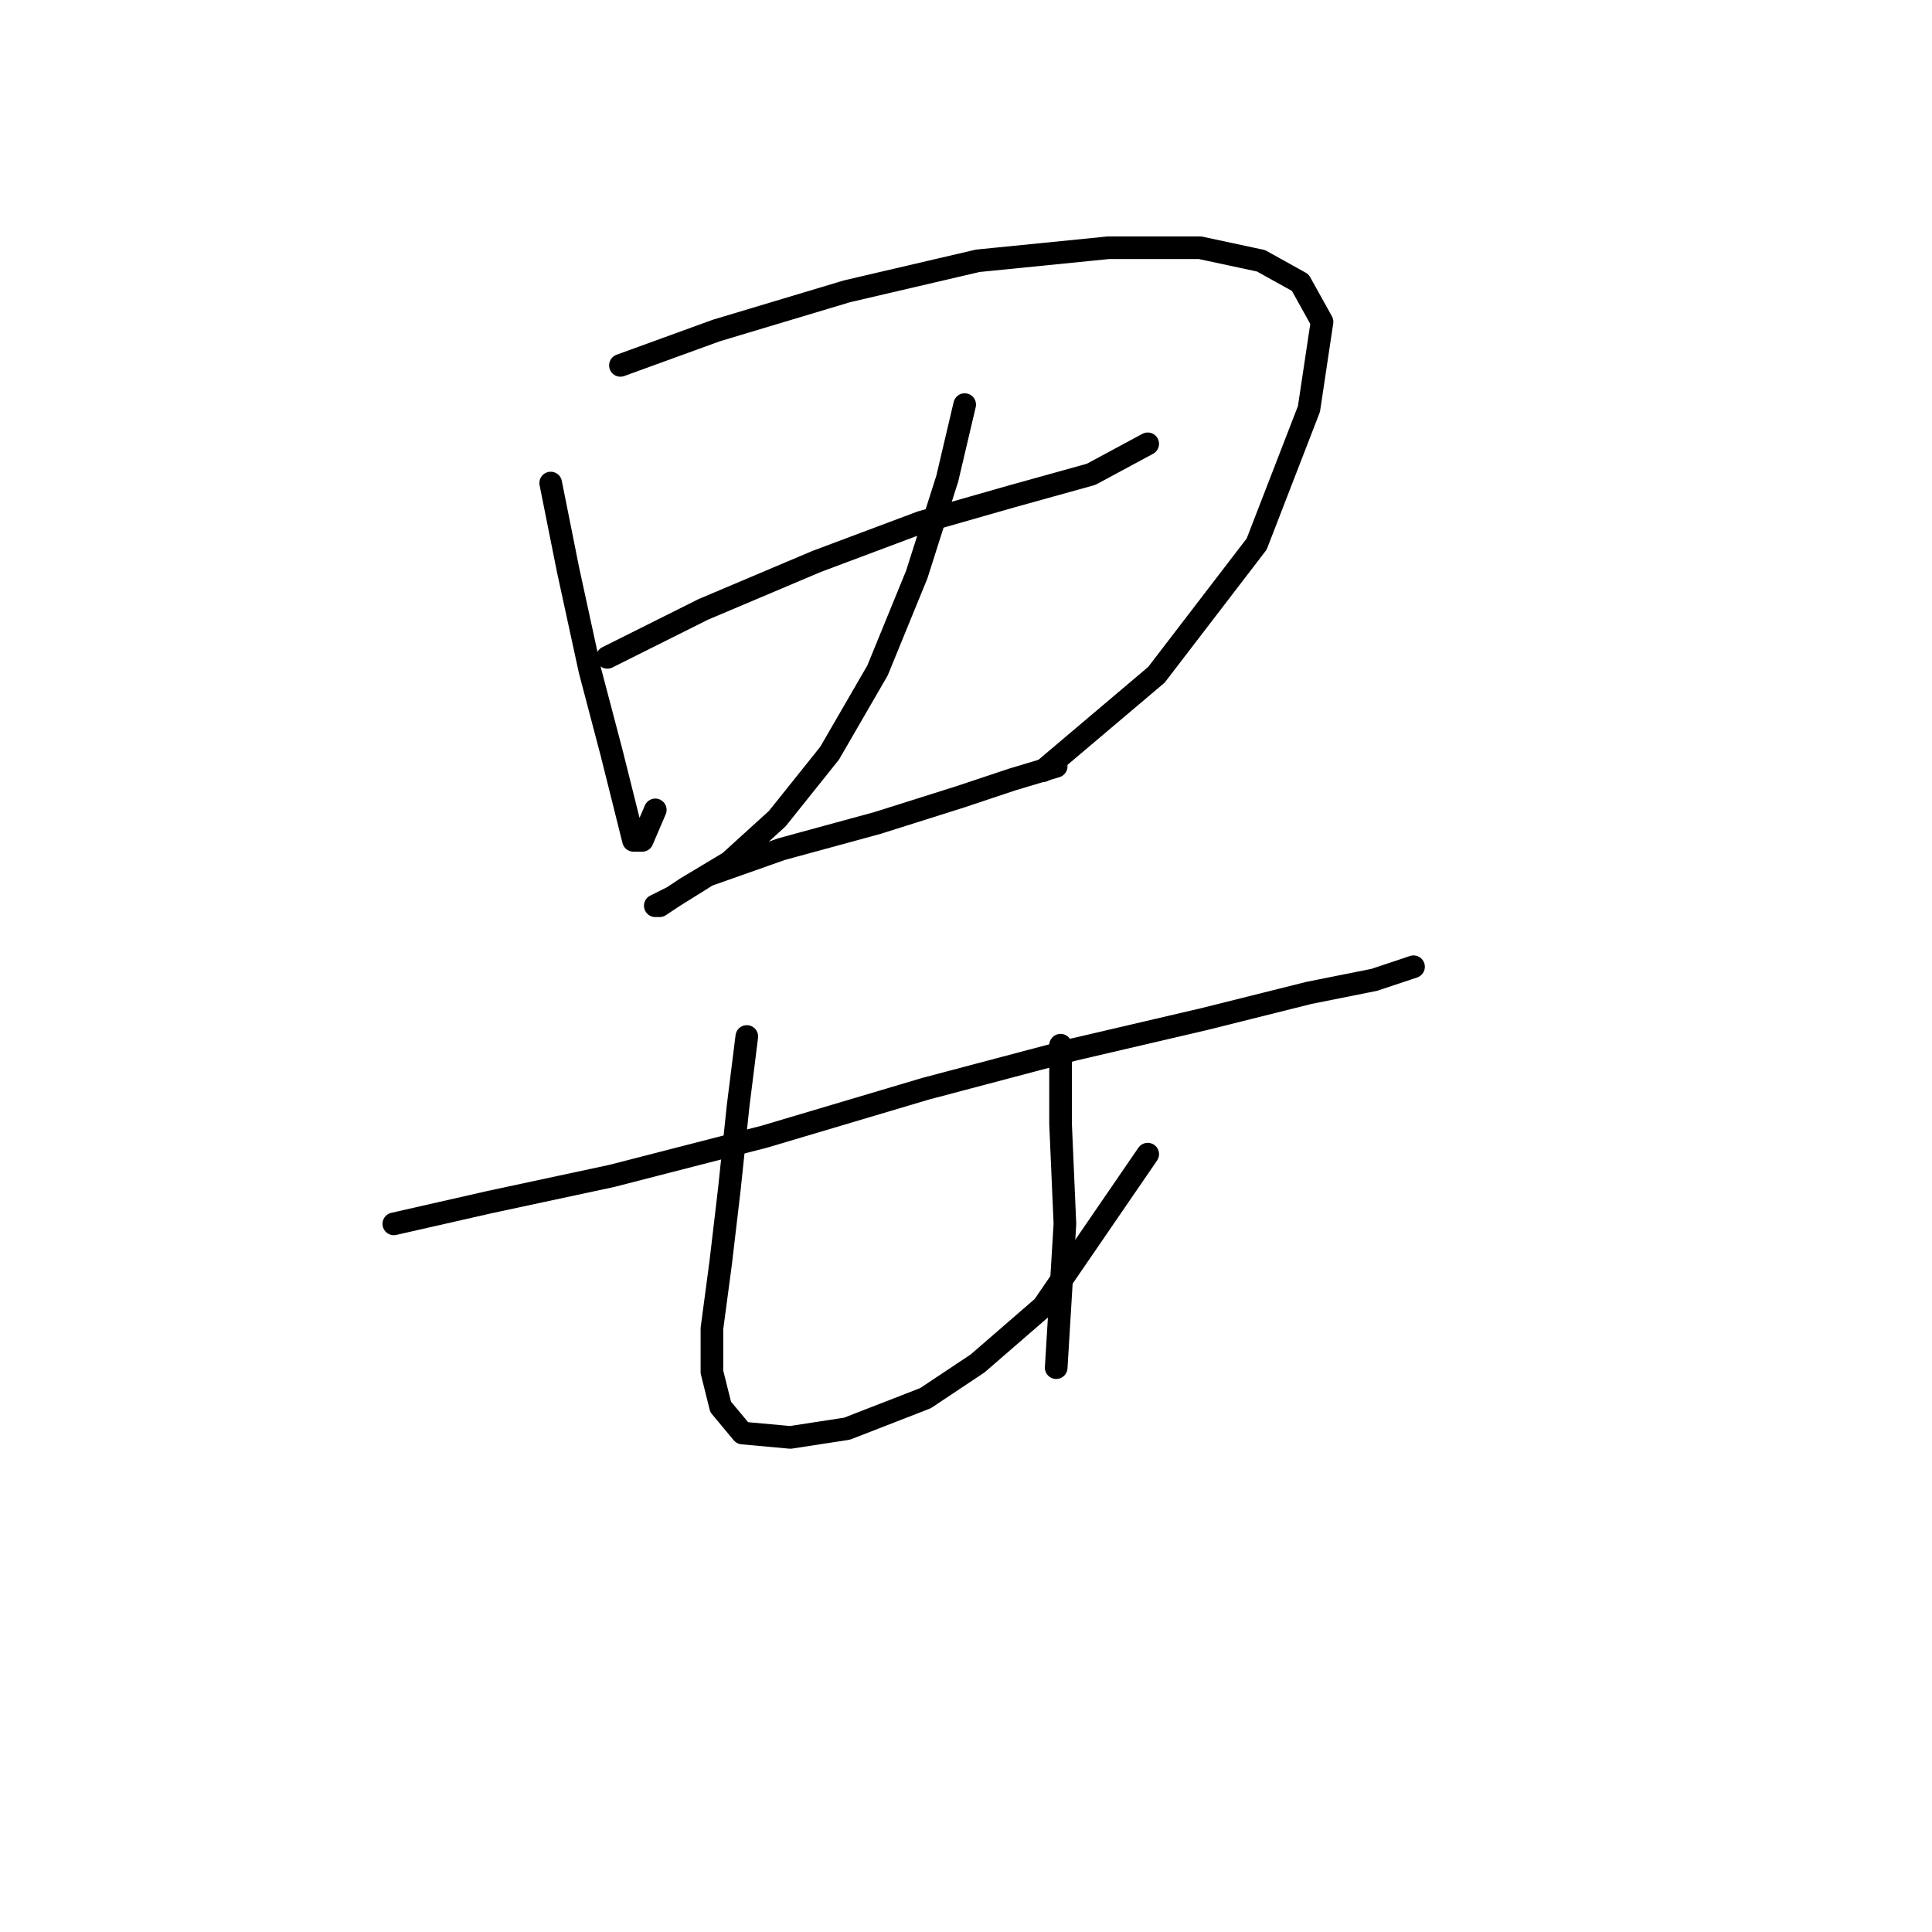 <?xml version="1.0" standalone="no"?>
    <svg width="256" height="256" xmlns="http://www.w3.org/2000/svg" version="1.1">
    <polyline stroke="black" stroke-width="3" stroke-linecap="round" fill="transparent" stroke-linejoin="round" points="72.97 64.006 75.28 75.554 78.167 88.835 81.054 99.806 82.787 106.736 83.941 111.355 85.096 111.355 86.829 107.313 86.829 107.313 " />
        <polyline stroke="black" stroke-width="3" stroke-linecap="round" fill="transparent" stroke-linejoin="round" points="82.209 48.415 94.913 43.796 112.236 38.599 129.558 34.557 146.881 32.825 159.007 32.825 167.091 34.557 172.288 37.444 175.175 42.641 173.443 54.189 166.514 72.09 153.233 89.413 138.22 102.116 138.22 102.116 " />
        <polyline stroke="black" stroke-width="3" stroke-linecap="round" fill="transparent" stroke-linejoin="round" points="80.477 87.103 93.18 80.751 108.194 74.399 122.052 69.203 134.178 65.738 144.572 62.851 152.078 58.809 152.078 58.809 " />
        <polyline stroke="black" stroke-width="3" stroke-linecap="round" fill="transparent" stroke-linejoin="round" points="127.826 53.612 125.516 63.428 121.474 76.132 116.278 88.835 109.926 99.806 102.997 108.468 96.645 114.242 90.871 117.707 87.406 120.016 86.829 120.016 89.138 118.862 93.758 115.974 103.574 112.51 116.278 109.045 127.249 105.581 134.178 103.271 139.952 101.539 139.952 101.539 " />
        <polyline stroke="black" stroke-width="3" stroke-linecap="round" fill="transparent" stroke-linejoin="round" points="52.183 162.169 64.886 159.282 81.054 155.817 101.264 150.62 122.629 144.268 142.262 139.072 159.585 135.03 173.443 131.565 182.104 129.833 187.301 128.1 187.301 128.1 " />
        <polyline stroke="black" stroke-width="3" stroke-linecap="round" fill="transparent" stroke-linejoin="round" points="98.955 137.339 97.8 146.578 96.645 157.549 95.49 167.366 94.335 176.027 94.335 181.801 95.49 186.421 98.377 189.885 104.729 190.463 112.236 189.308 122.629 185.266 129.558 180.647 138.22 173.14 152.078 152.93 152.078 152.93 " />
        <polyline stroke="black" stroke-width="3" stroke-linecap="round" fill="transparent" stroke-linejoin="round" points="140.53 138.494 140.53 148.888 141.107 162.169 139.952 181.224 139.952 181.224 " />
        </svg>
